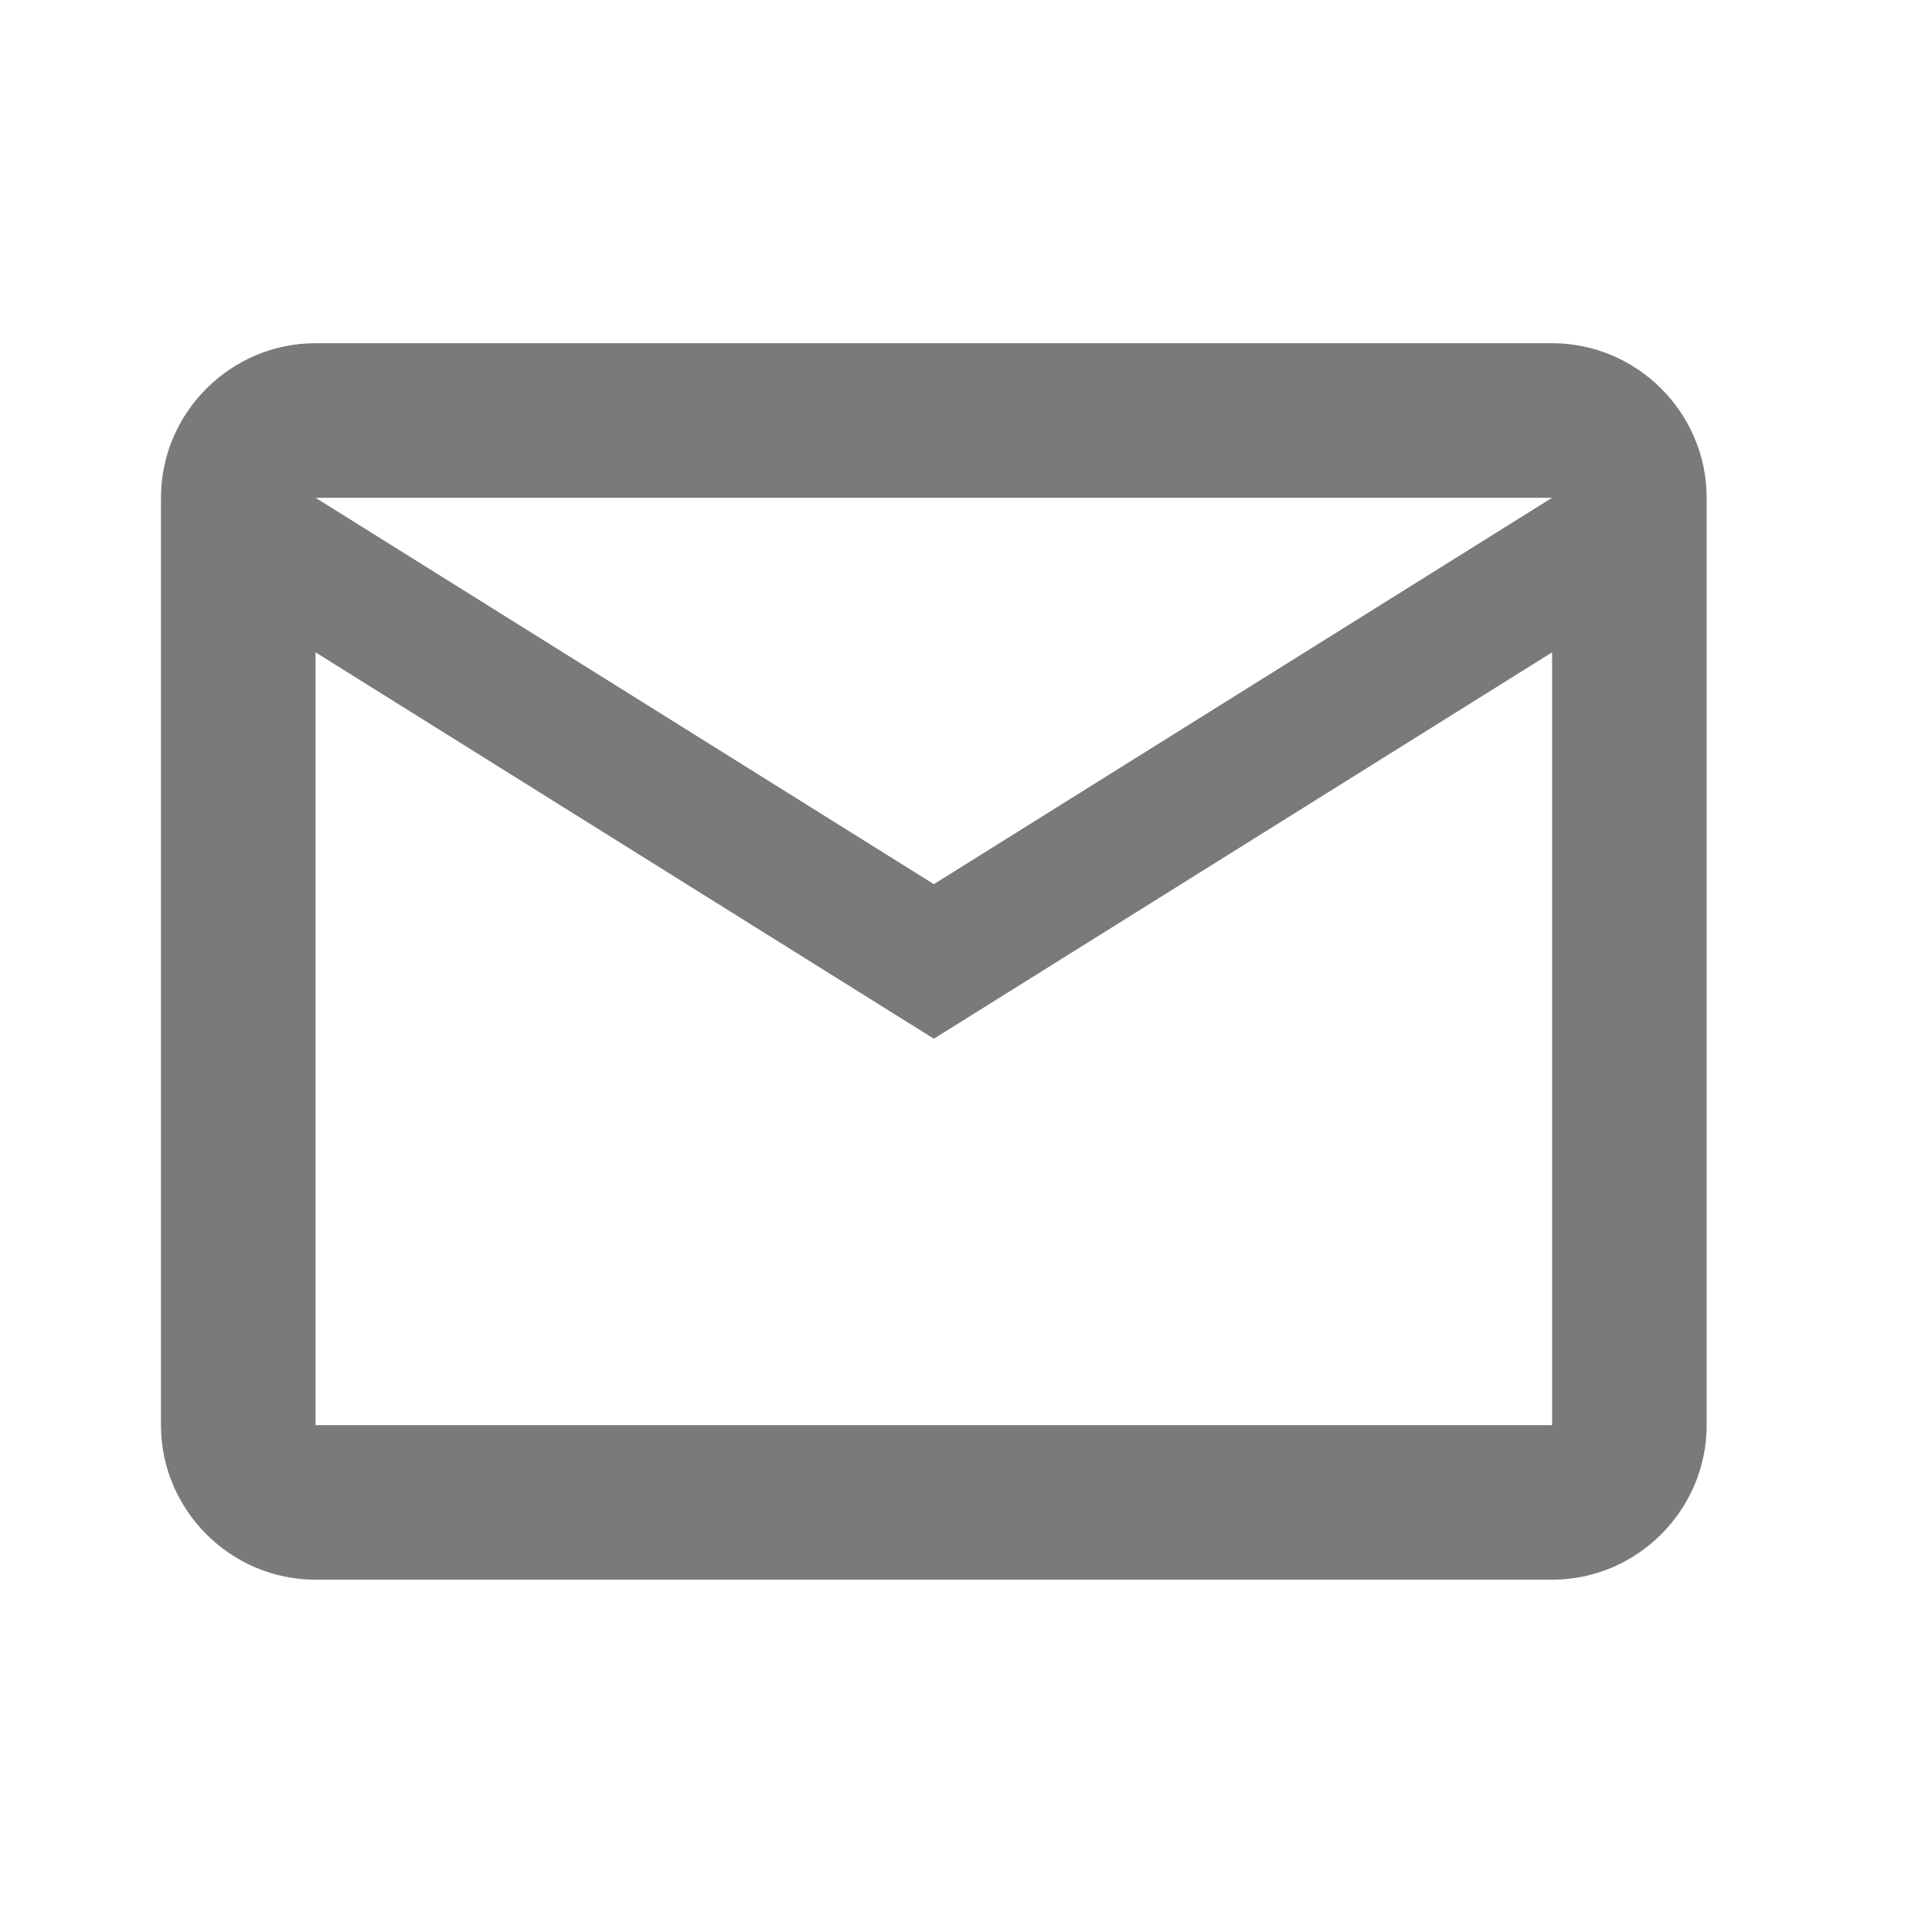 <svg width="25" height="25" viewBox="0 0 25 25" fill="none" xmlns="http://www.w3.org/2000/svg">
<path d="M22.084 6.441C22.084 5.341 21.183 4.441 20.084 4.441H4.083C2.983 4.441 2.083 5.341 2.083 6.441V18.441C2.083 19.541 2.983 20.441 4.083 20.441H20.084C21.183 20.441 22.084 19.541 22.084 18.441V6.441ZM20.084 6.441L12.084 11.441L4.083 6.441H20.084ZM20.084 18.441H4.083V8.441L12.084 13.441L20.084 8.441V18.441Z" fill="#787A7C"/>
</svg>
